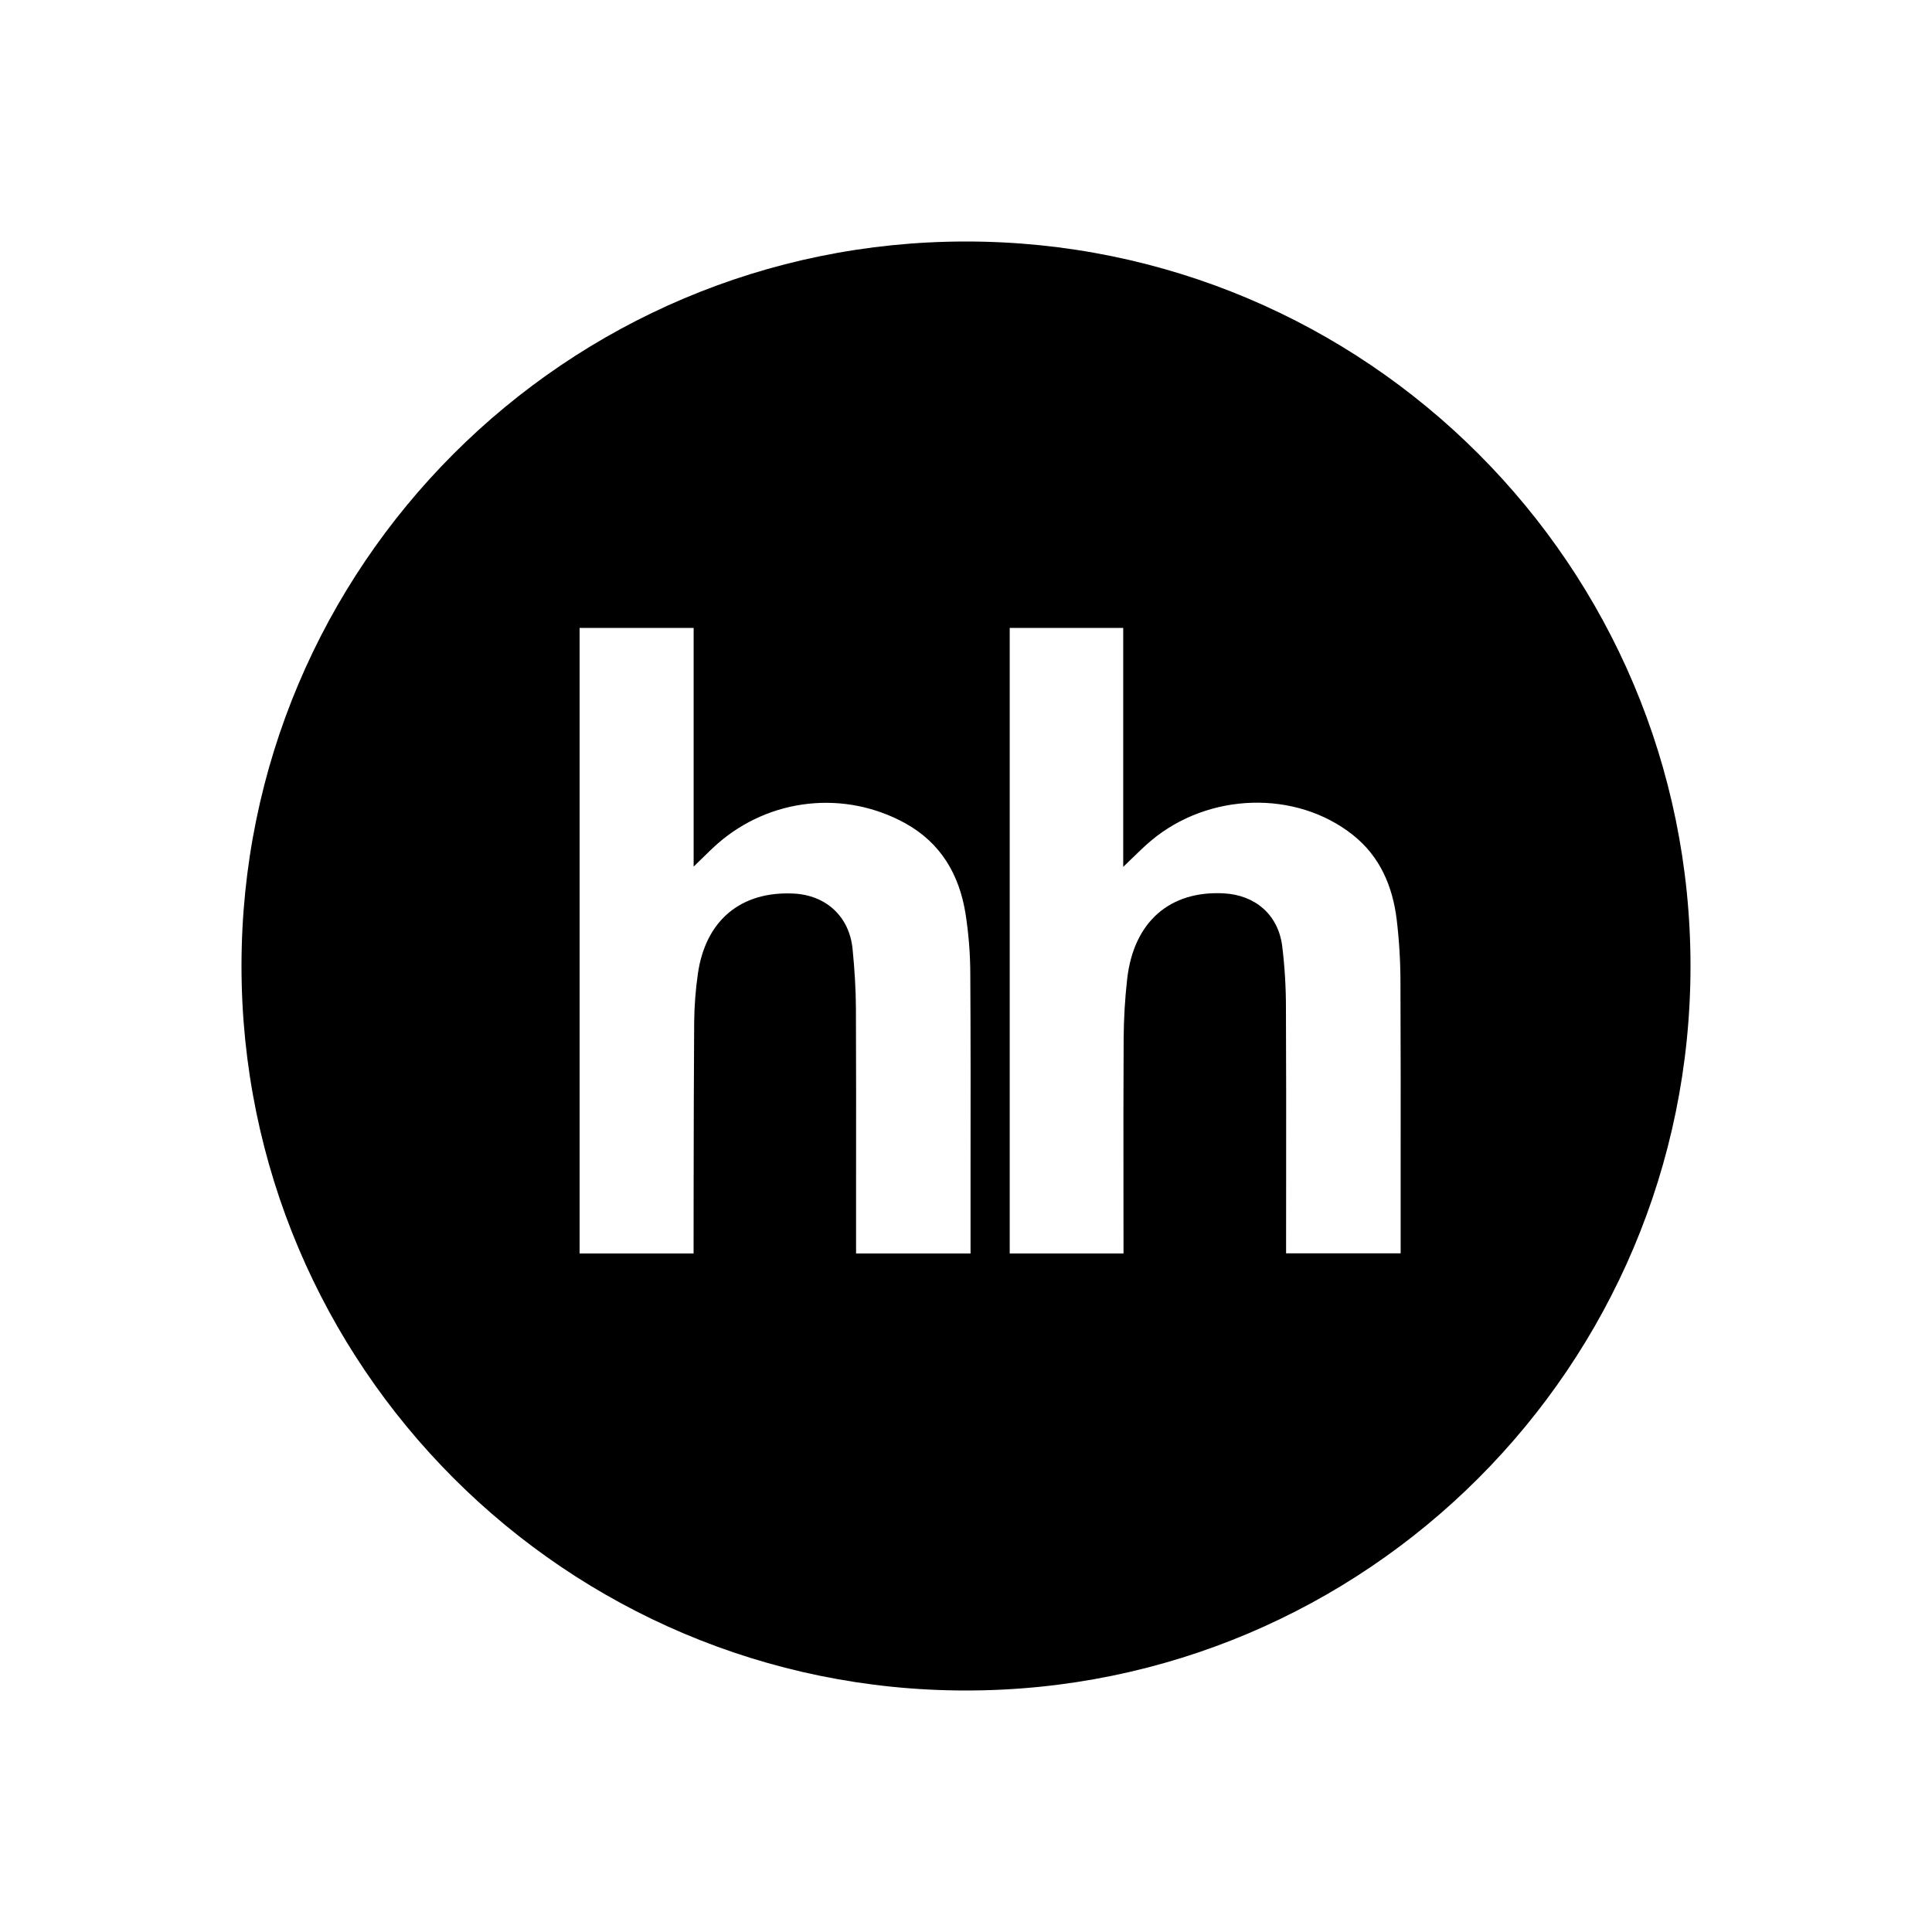 <svg width="40" height="40" viewBox="0 0 40 40" xmlns="http://www.w3.org/2000/svg">
<path fill-rule="evenodd" clip-rule="evenodd" d="M35 20C35 28.284 28.284 35 20 35C11.716 35 5 28.284 5 20C5 11.716 11.716 5 20 5C28.284 5 35 11.716 35 20ZM23.261 25.952H20.905V13H23.255V17.948C23.322 17.885 23.386 17.823 23.447 17.762C23.578 17.635 23.702 17.514 23.833 17.404C25.025 16.405 26.83 16.352 28.009 17.286C28.572 17.732 28.834 18.351 28.918 19.045C28.969 19.476 28.995 19.91 28.995 20.344C29.001 21.661 29 22.978 28.999 24.295C28.999 24.771 28.999 25.247 28.999 25.722V25.949H26.627V25.708C26.627 25.266 26.628 24.824 26.628 24.383C26.629 23.215 26.63 22.048 26.624 20.881C26.625 20.447 26.599 20.013 26.546 19.582C26.461 18.937 25.99 18.532 25.34 18.496C24.218 18.435 23.471 19.088 23.337 20.268C23.291 20.675 23.267 21.084 23.264 21.493C23.258 22.509 23.259 23.525 23.26 24.542C23.261 24.933 23.261 25.325 23.261 25.716V25.952ZM17.724 25.952H20.094V25.73C20.094 25.237 20.094 24.744 20.094 24.251C20.096 22.895 20.097 21.54 20.089 20.186C20.089 19.758 20.055 19.331 19.989 18.908C19.858 18.104 19.477 17.452 18.743 17.045C18.131 16.707 17.431 16.566 16.737 16.641C16.043 16.716 15.389 17.003 14.862 17.463C14.754 17.558 14.651 17.659 14.539 17.769C14.483 17.825 14.424 17.882 14.361 17.942V13H12V25.952H14.36V25.744C14.36 25.346 14.361 24.949 14.361 24.552C14.363 23.426 14.364 22.299 14.372 21.174C14.375 20.832 14.401 20.49 14.45 20.152C14.611 19.052 15.342 18.448 16.428 18.5C17.104 18.532 17.587 18.977 17.652 19.651C17.692 20.058 17.719 20.468 17.721 20.877C17.726 22.05 17.725 23.223 17.724 24.395C17.724 24.844 17.724 25.292 17.724 25.741V25.952Z"/>
</svg>
